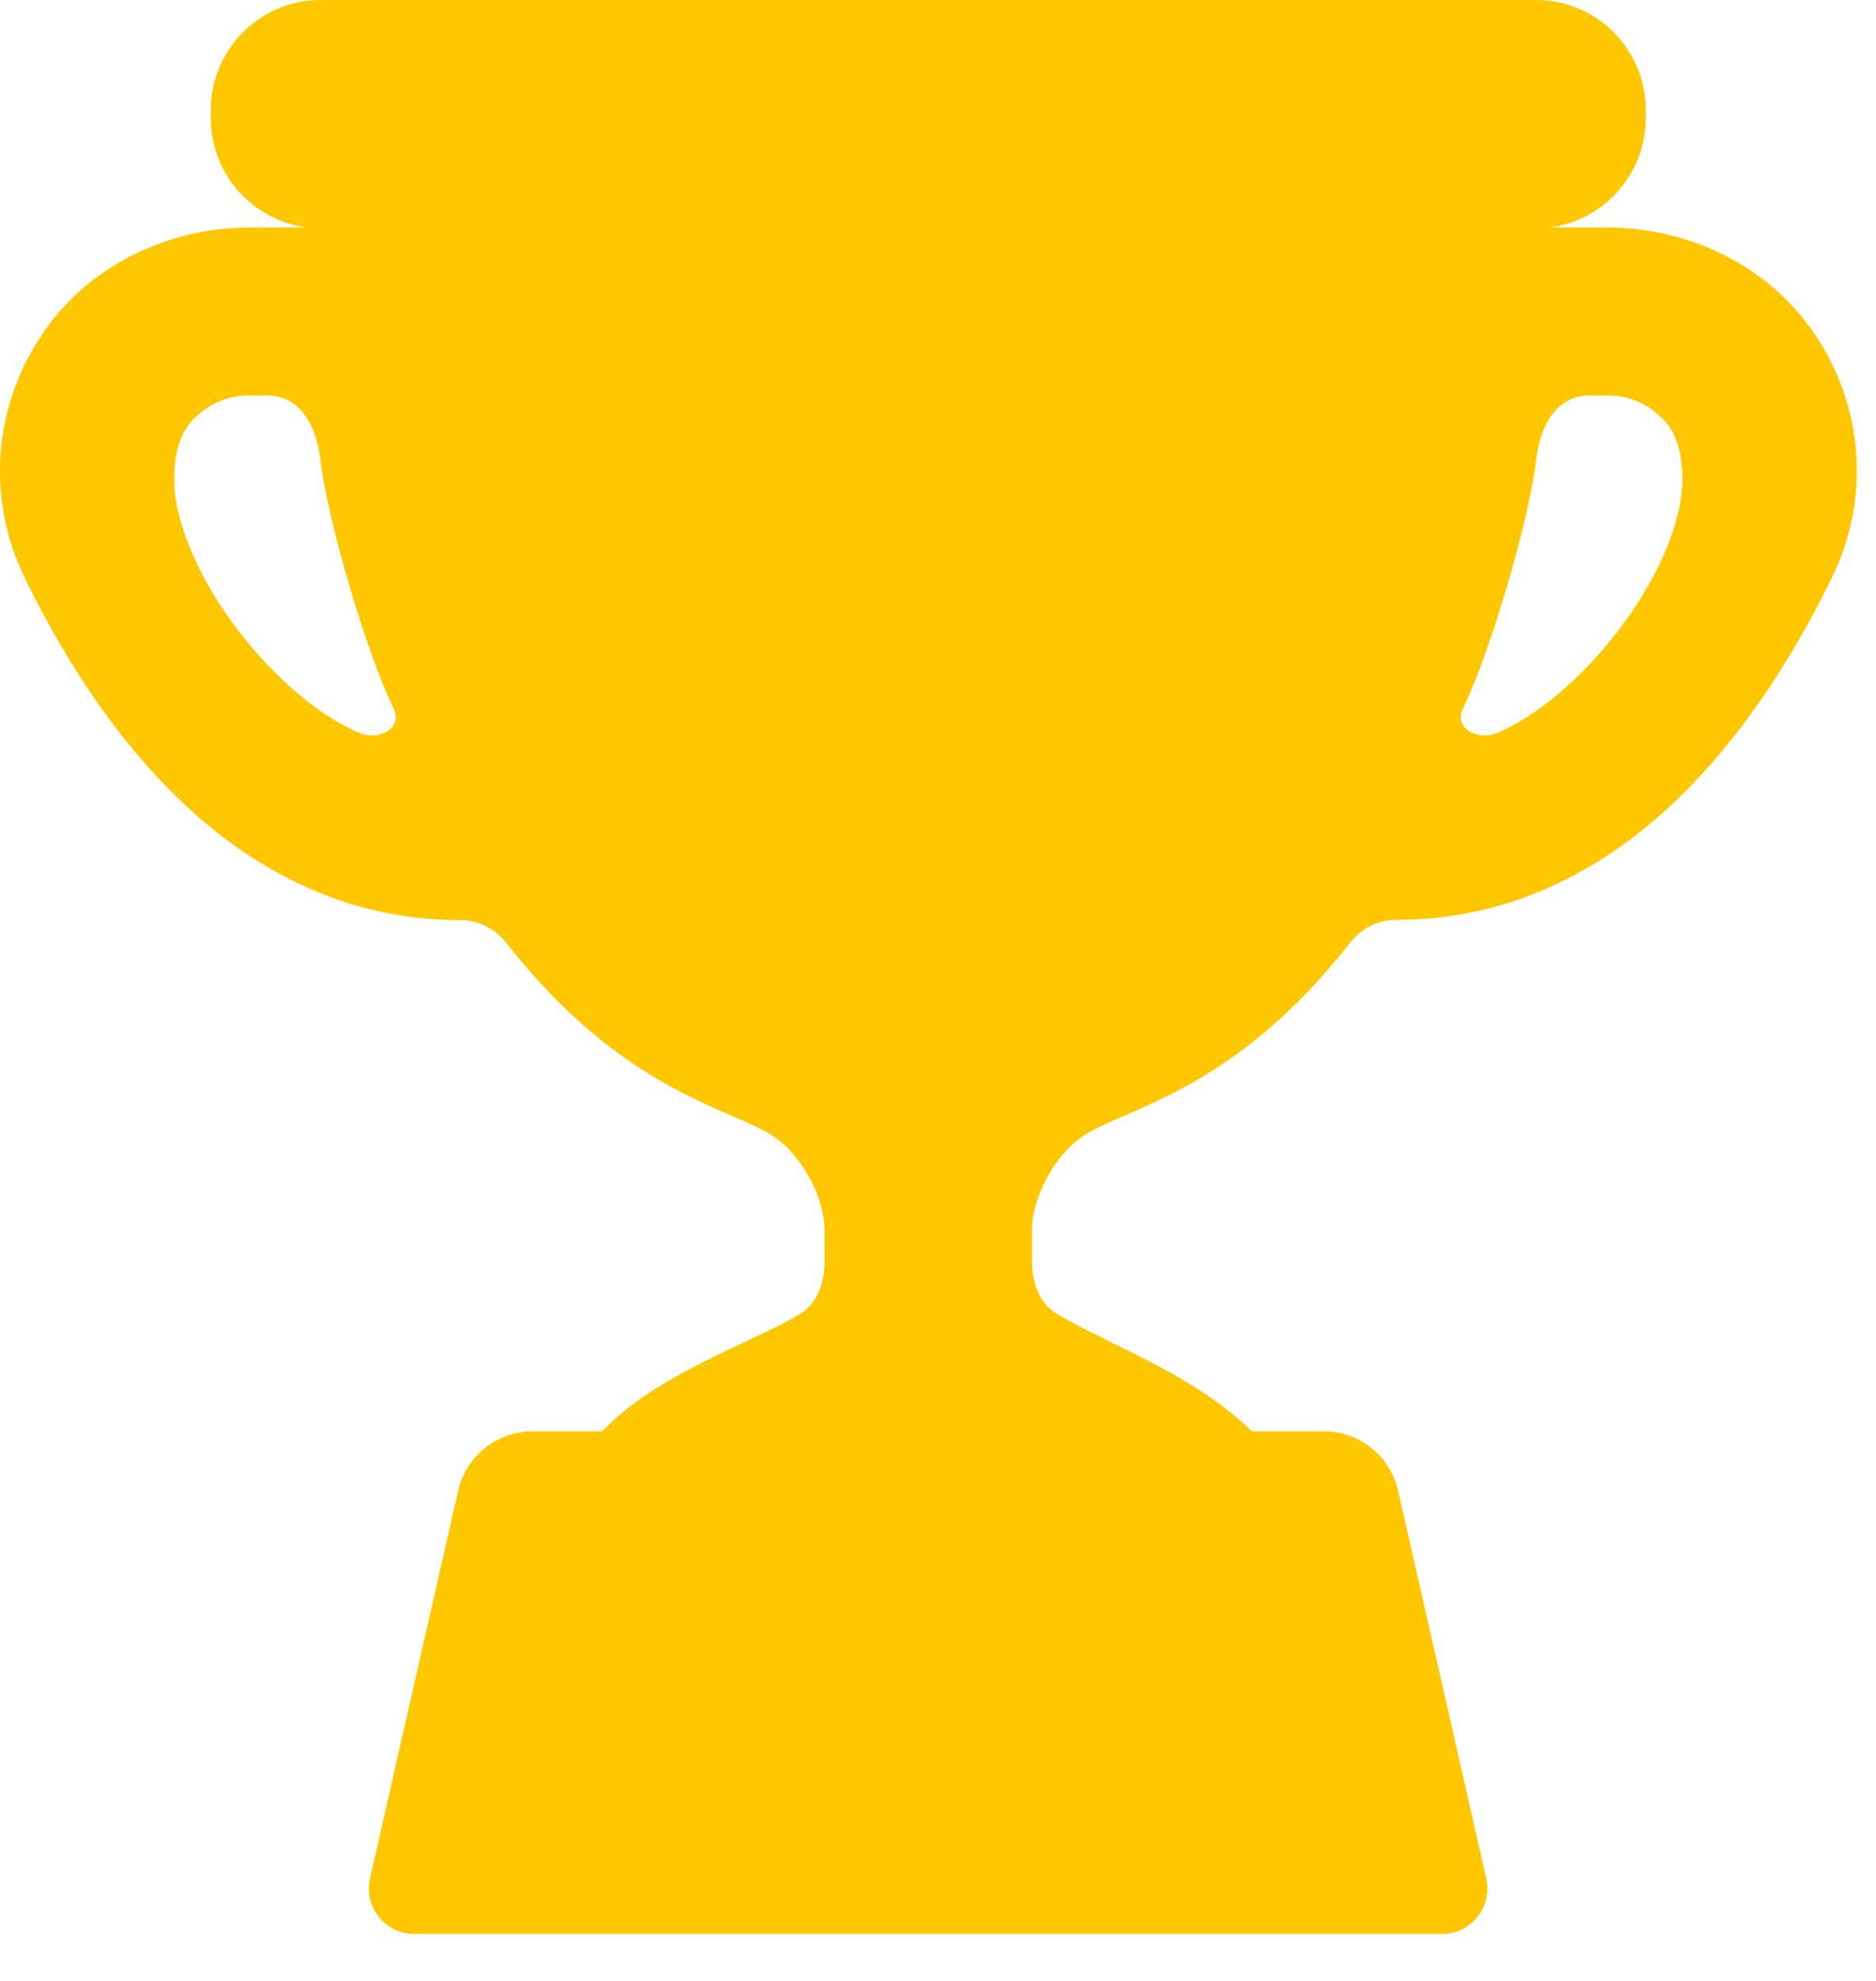 <svg width="36" height="38" viewBox="0 0 36 38" fill="none" xmlns="http://www.w3.org/2000/svg">
<path d="M34.783 6.351C33.893 5.073 32.386 4.364 30.831 4.364H29.807C29.532 4.364 29.282 4.229 29.118 4.009C28.575 3.257 27.721 2.743 26.751 2.694C24.196 2.56 21.561 2.48 18.902 2.45V2.438C18.555 2.438 18.165 2.444 17.817 2.444C17.469 2.444 17.079 2.438 16.731 2.438V2.45C14.066 2.48 11.432 2.56 8.882 2.694C7.913 2.743 7.059 3.263 6.516 4.009C6.358 4.229 6.101 4.364 5.827 4.364H4.802C3.247 4.364 1.741 5.073 0.85 6.351C-0.138 7.77 -0.272 9.567 0.485 11.108C2.589 15.395 5.479 17.657 8.84 17.651C9.187 17.651 9.511 17.822 9.724 18.097C11.993 20.99 14.072 21.259 14.877 21.821C15.39 22.182 15.823 22.971 15.823 23.601V24.218C15.823 24.597 15.688 24.995 15.365 25.197C14.432 25.784 12.09 26.499 11.2 27.918C10.938 28.333 11.261 28.908 11.968 28.988C13.841 29.208 15.829 29.263 17.817 29.263C19.805 29.263 21.763 29.263 23.665 28.988C24.373 28.884 24.714 28.278 24.41 27.887C23.299 26.481 21.391 25.875 20.262 25.191C19.939 24.995 19.805 24.591 19.805 24.212V23.595C19.805 22.965 20.238 22.176 20.75 21.815C21.555 21.253 23.635 20.983 25.904 18.091C26.117 17.816 26.44 17.645 26.788 17.645C30.154 17.651 33.039 15.389 35.143 11.102C35.905 9.567 35.771 7.77 34.783 6.351ZM6.888 14.056C5.504 13.475 3.778 11.506 3.4 9.726C3.266 9.096 3.375 8.436 3.638 8.124C3.778 7.965 4.138 7.586 4.778 7.586H5.126C5.766 7.586 6.077 8.185 6.15 8.827C6.278 9.953 7.022 12.502 7.553 13.591C7.736 13.97 7.272 14.221 6.888 14.056ZM32.228 9.726C31.85 11.506 30.124 13.469 28.739 14.056C28.349 14.221 27.892 13.97 28.075 13.591C28.605 12.502 29.349 9.953 29.477 8.827C29.551 8.185 29.856 7.586 30.502 7.586H30.85C31.484 7.586 31.85 7.965 31.99 8.124C32.252 8.436 32.362 9.096 32.228 9.726Z" fill="#FFC700"/>
<path d="M29.483 4.378H6.144C4.991 4.378 4.046 3.43 4.046 2.275V2.103C4.046 0.948 4.991 0 6.144 0H29.483C30.636 0 31.581 0.948 31.581 2.103V2.269C31.581 3.43 30.636 4.378 29.483 4.378Z" fill="#FFC700"/>
<path d="M28.521 36.034C28.645 36.58 28.23 37.1 27.67 37.1H7.951C7.391 37.1 6.976 36.58 7.1 36.034L8.791 28.601C8.943 27.934 9.535 27.457 10.218 27.457H25.403C26.086 27.457 26.678 27.928 26.83 28.601L28.521 36.034Z" fill="#FFC700"/>
</svg>
